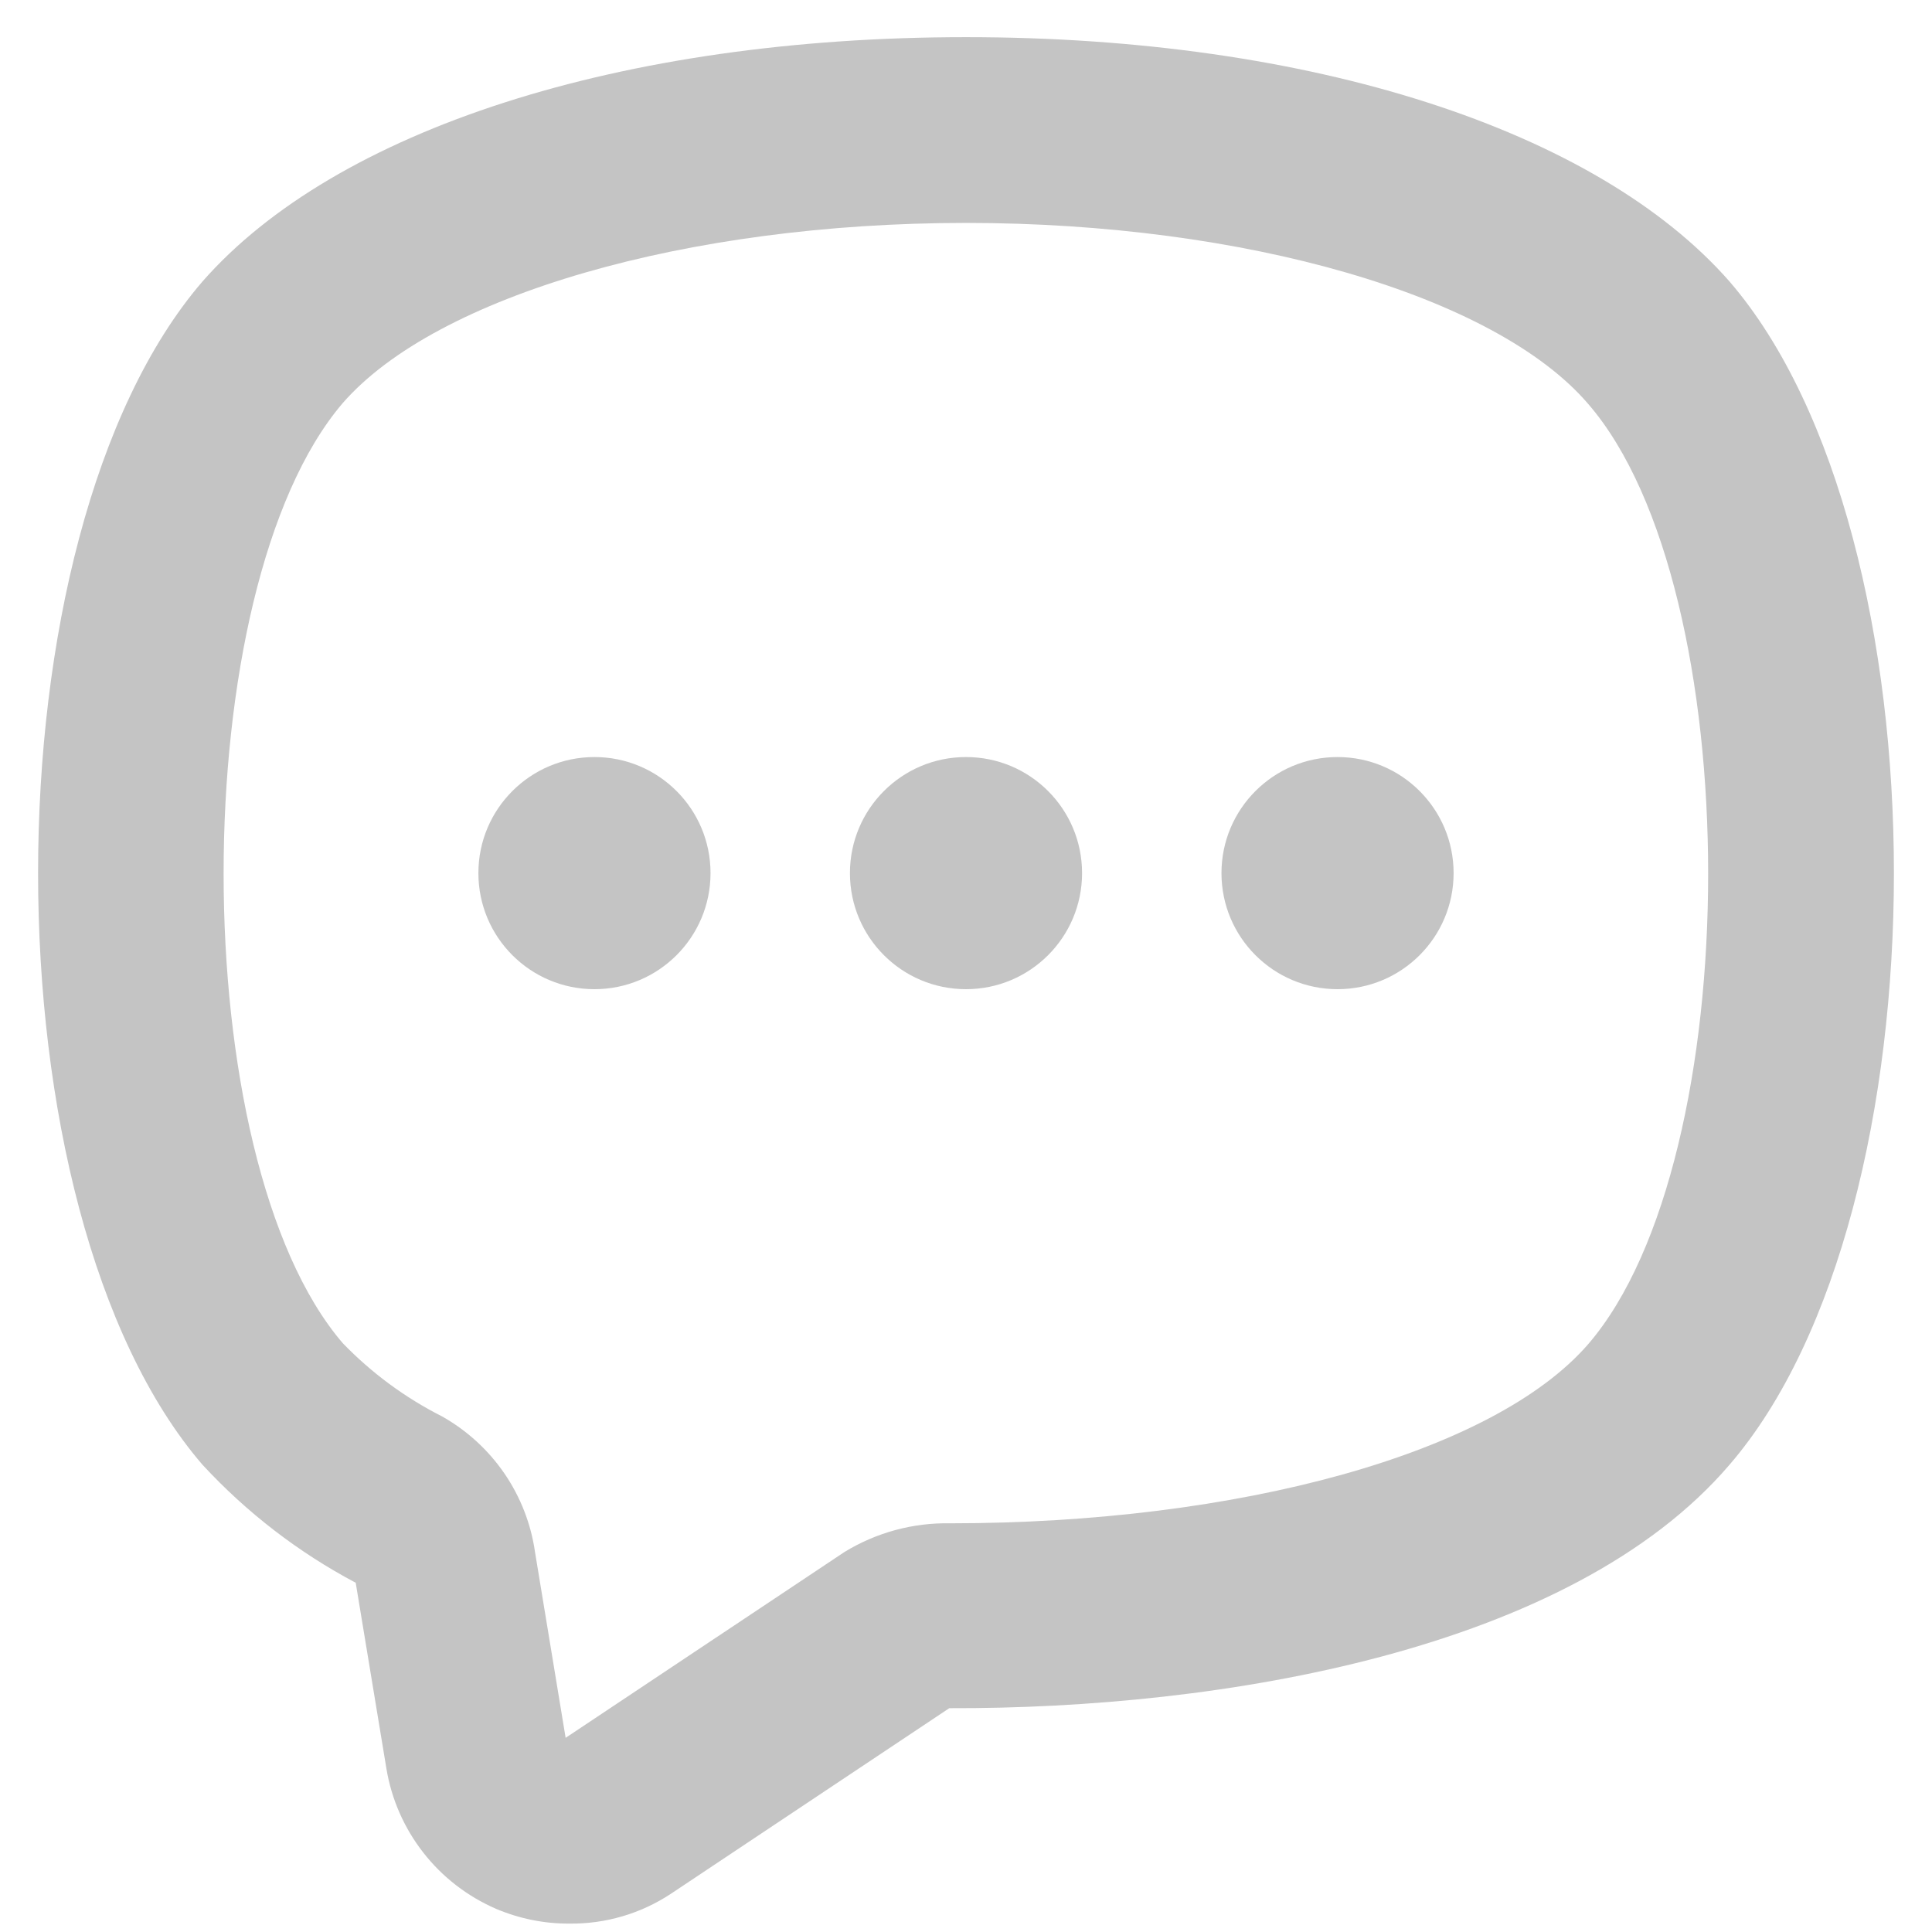 <svg width="26" height="26" viewBox="0 0 26 26" fill="none" xmlns="http://www.w3.org/2000/svg">
<path d="M7.662 25.887C7.323 25.889 6.987 25.82 6.675 25.688C6.291 25.521 5.954 25.262 5.697 24.932C5.439 24.602 5.268 24.213 5.2 23.8L4.787 21.3C4.015 20.891 3.318 20.354 2.725 19.712C-0.225 16.288 -0.225 7.213 2.725 3.788C4.512 1.75 8.35 0.5 13 0.5C17.65 0.5 21.487 1.75 23.275 3.788C26.225 7.213 26.225 16.288 23.275 19.712C21.137 22.212 16.438 23 12.775 22.988L9.025 25.488C8.621 25.754 8.146 25.893 7.662 25.887ZM13 3C9.25 3 5.875 3.975 4.612 5.425C2.475 7.925 2.475 15.588 4.612 18.075C5 18.477 5.452 18.81 5.95 19.062C6.284 19.25 6.571 19.513 6.788 19.829C7.005 20.146 7.146 20.508 7.2 20.887L7.612 23.387L11.363 20.887C11.791 20.625 12.285 20.49 12.787 20.5C16.663 20.5 20.1 19.562 21.375 18.087C23.525 15.588 23.525 7.925 21.375 5.438C20.125 3.975 16.75 3 13 3Z" fill="#C4C4C4"/>
<path d="M8 13.312C8.863 13.312 9.562 12.613 9.562 11.75C9.562 10.887 8.863 10.188 8 10.188C7.137 10.188 6.438 10.887 6.438 11.75C6.438 12.613 7.137 13.312 8 13.312Z" fill="#C4C4C4"/>
<path d="M13 13.312C13.863 13.312 14.562 12.613 14.562 11.75C14.562 10.887 13.863 10.188 13 10.188C12.137 10.188 11.438 10.887 11.438 11.75C11.438 12.613 12.137 13.312 13 13.312Z" fill="#C4C4C4"/>
<path d="M18 13.312C18.863 13.312 19.562 12.613 19.562 11.75C19.562 10.887 18.863 10.188 18 10.188C17.137 10.188 16.438 10.887 16.438 11.75C16.438 12.613 17.137 13.312 18 13.312Z" fill="#C4C4C4"/>
</svg>
